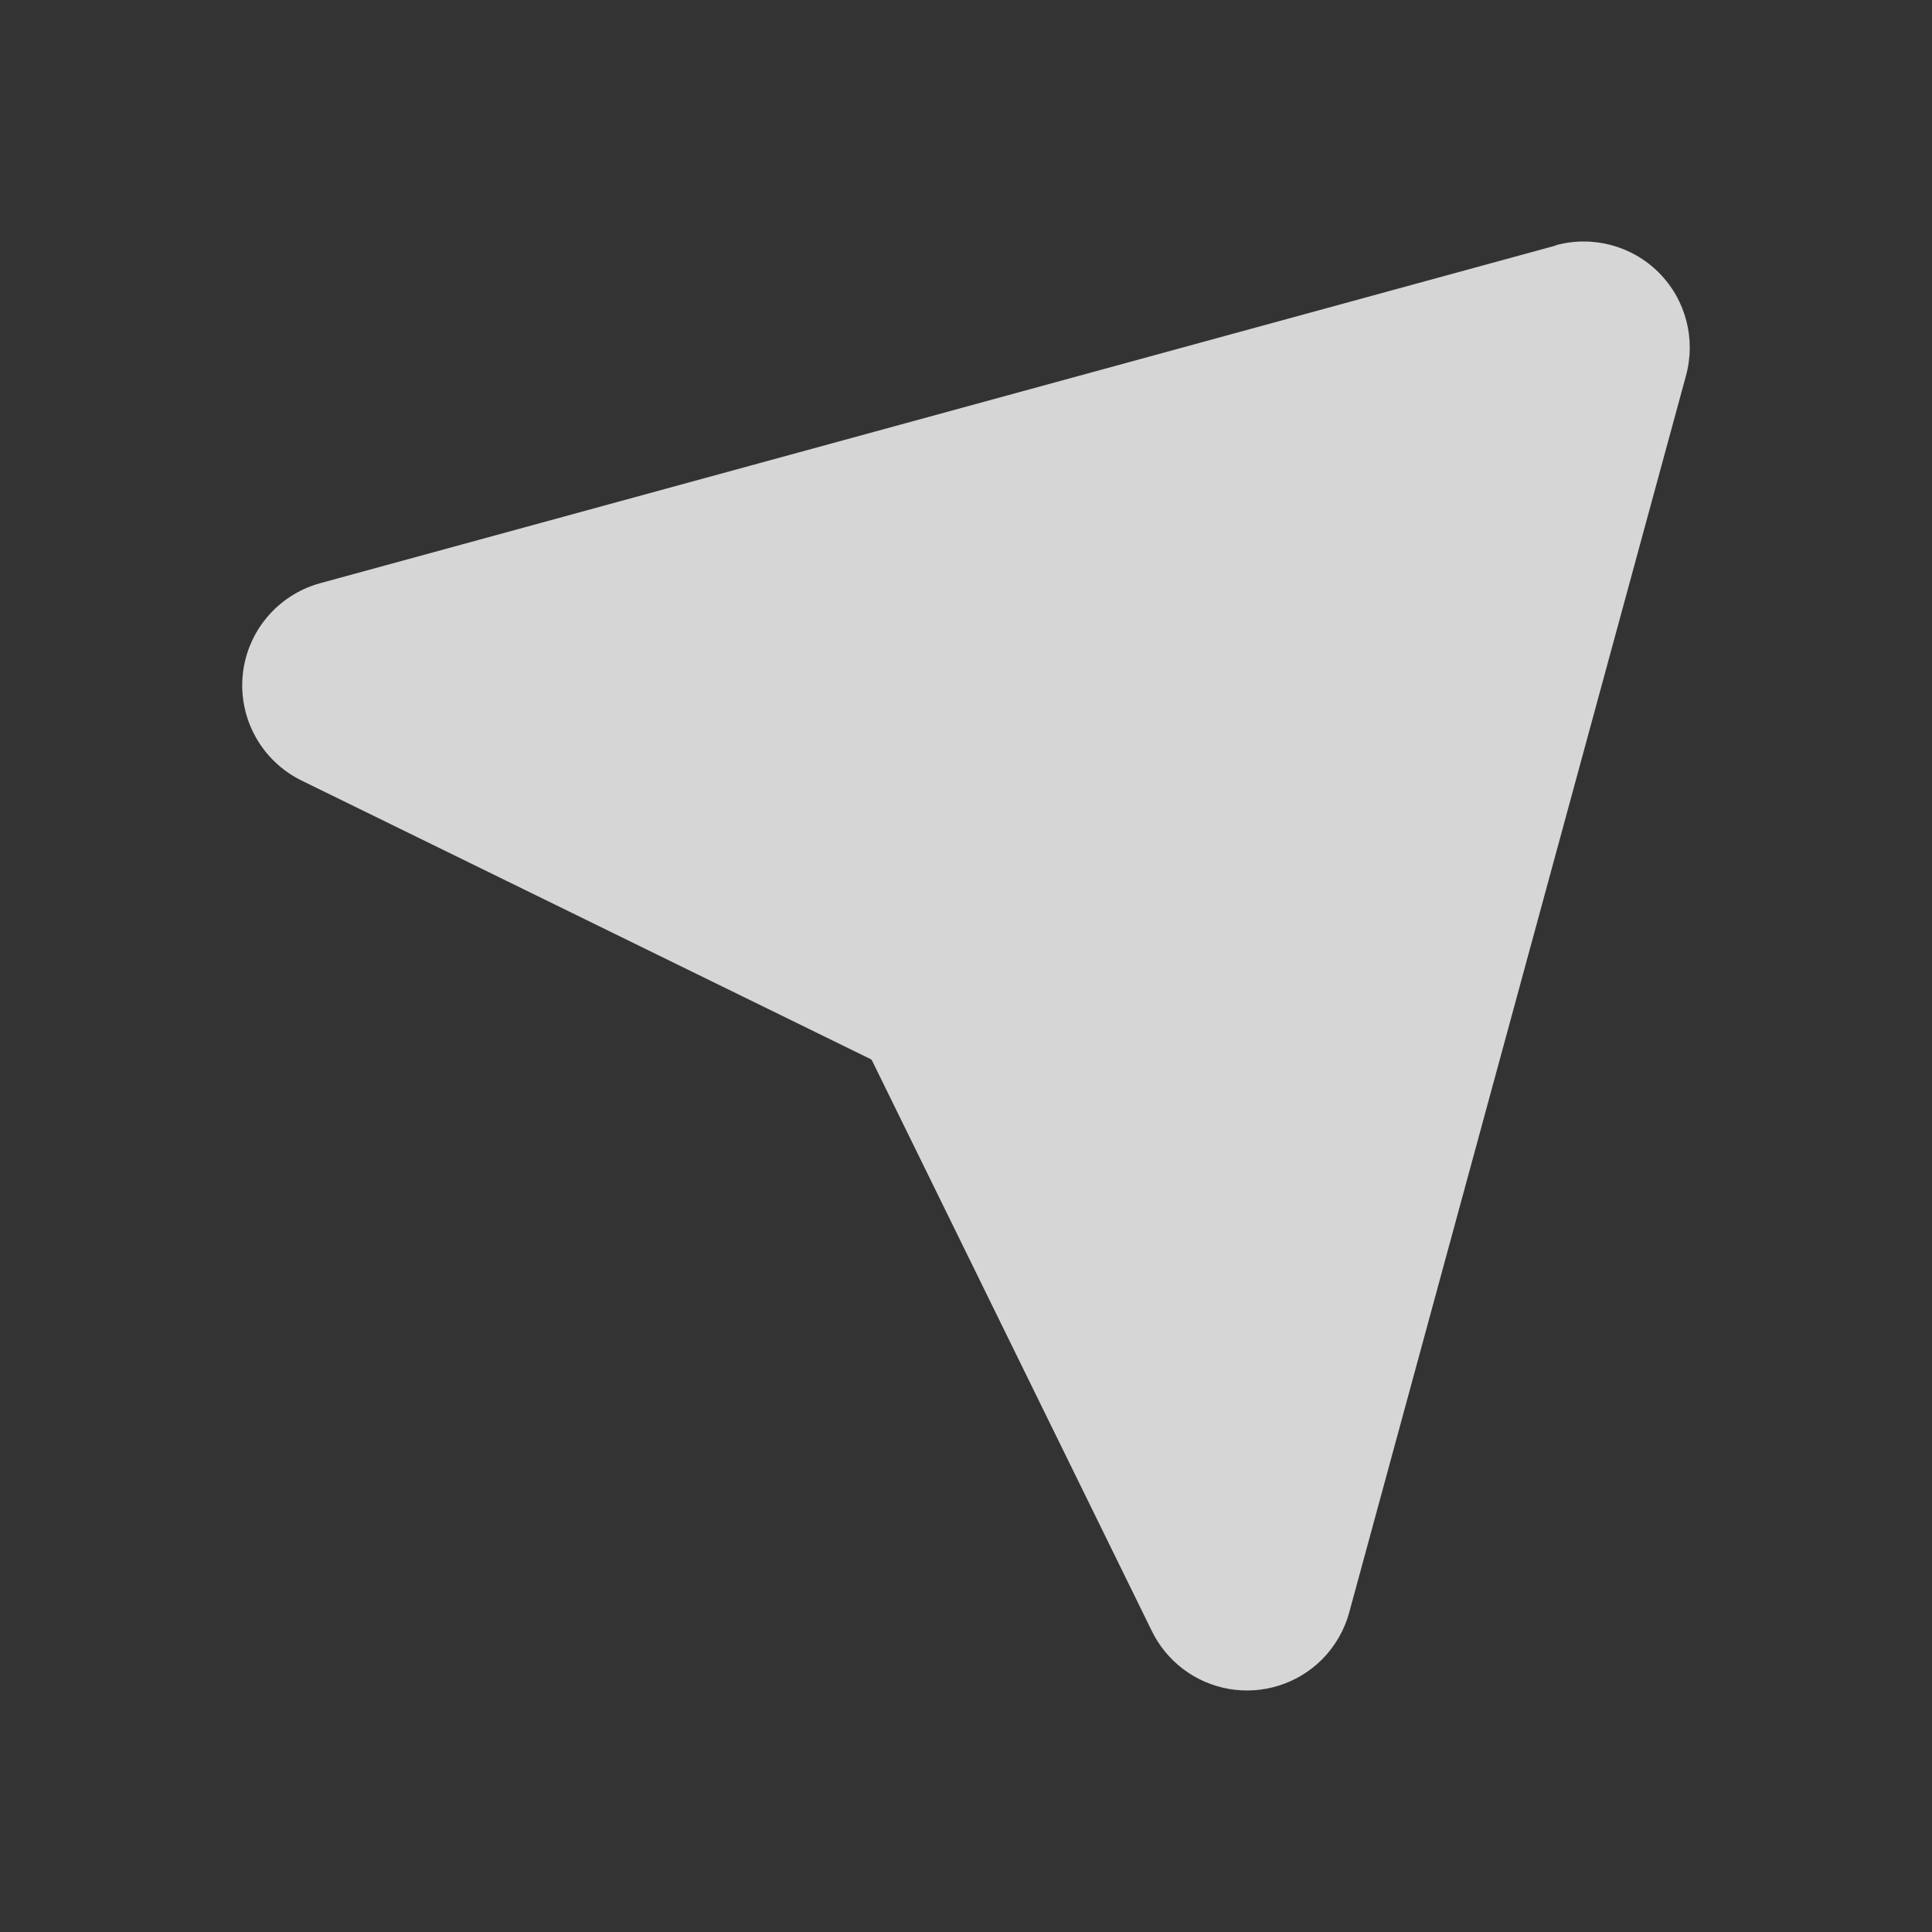 <svg width="24" height="24" viewBox="0 0 24 24" fill="none" xmlns="http://www.w3.org/2000/svg">
<rect x="0" y="0" width="24" height="24" fill="#333333" stroke="none"/>
<path fill-rule="evenodd" clip-rule="evenodd" d="M19.323 3.051L3.969 7.247C3.443 7.395 3.062 7.853 3.014 8.398C2.966 8.943 3.26 9.461 3.752 9.699L10.82 13.159C10.821 13.162 10.823 13.164 10.826 13.165C10.827 13.168 10.829 13.169 10.831 13.171L14.303 20.25C14.487 20.636 14.847 20.908 15.268 20.981C15.689 21.053 16.119 20.917 16.422 20.615C16.583 20.453 16.7 20.252 16.76 20.032L20.942 4.674C21.07 4.216 20.943 3.724 20.607 3.387C20.271 3.05 19.78 2.921 19.322 3.048L19.323 3.051Z" fill="white" fill-opacity="0.8"/>
</svg>
